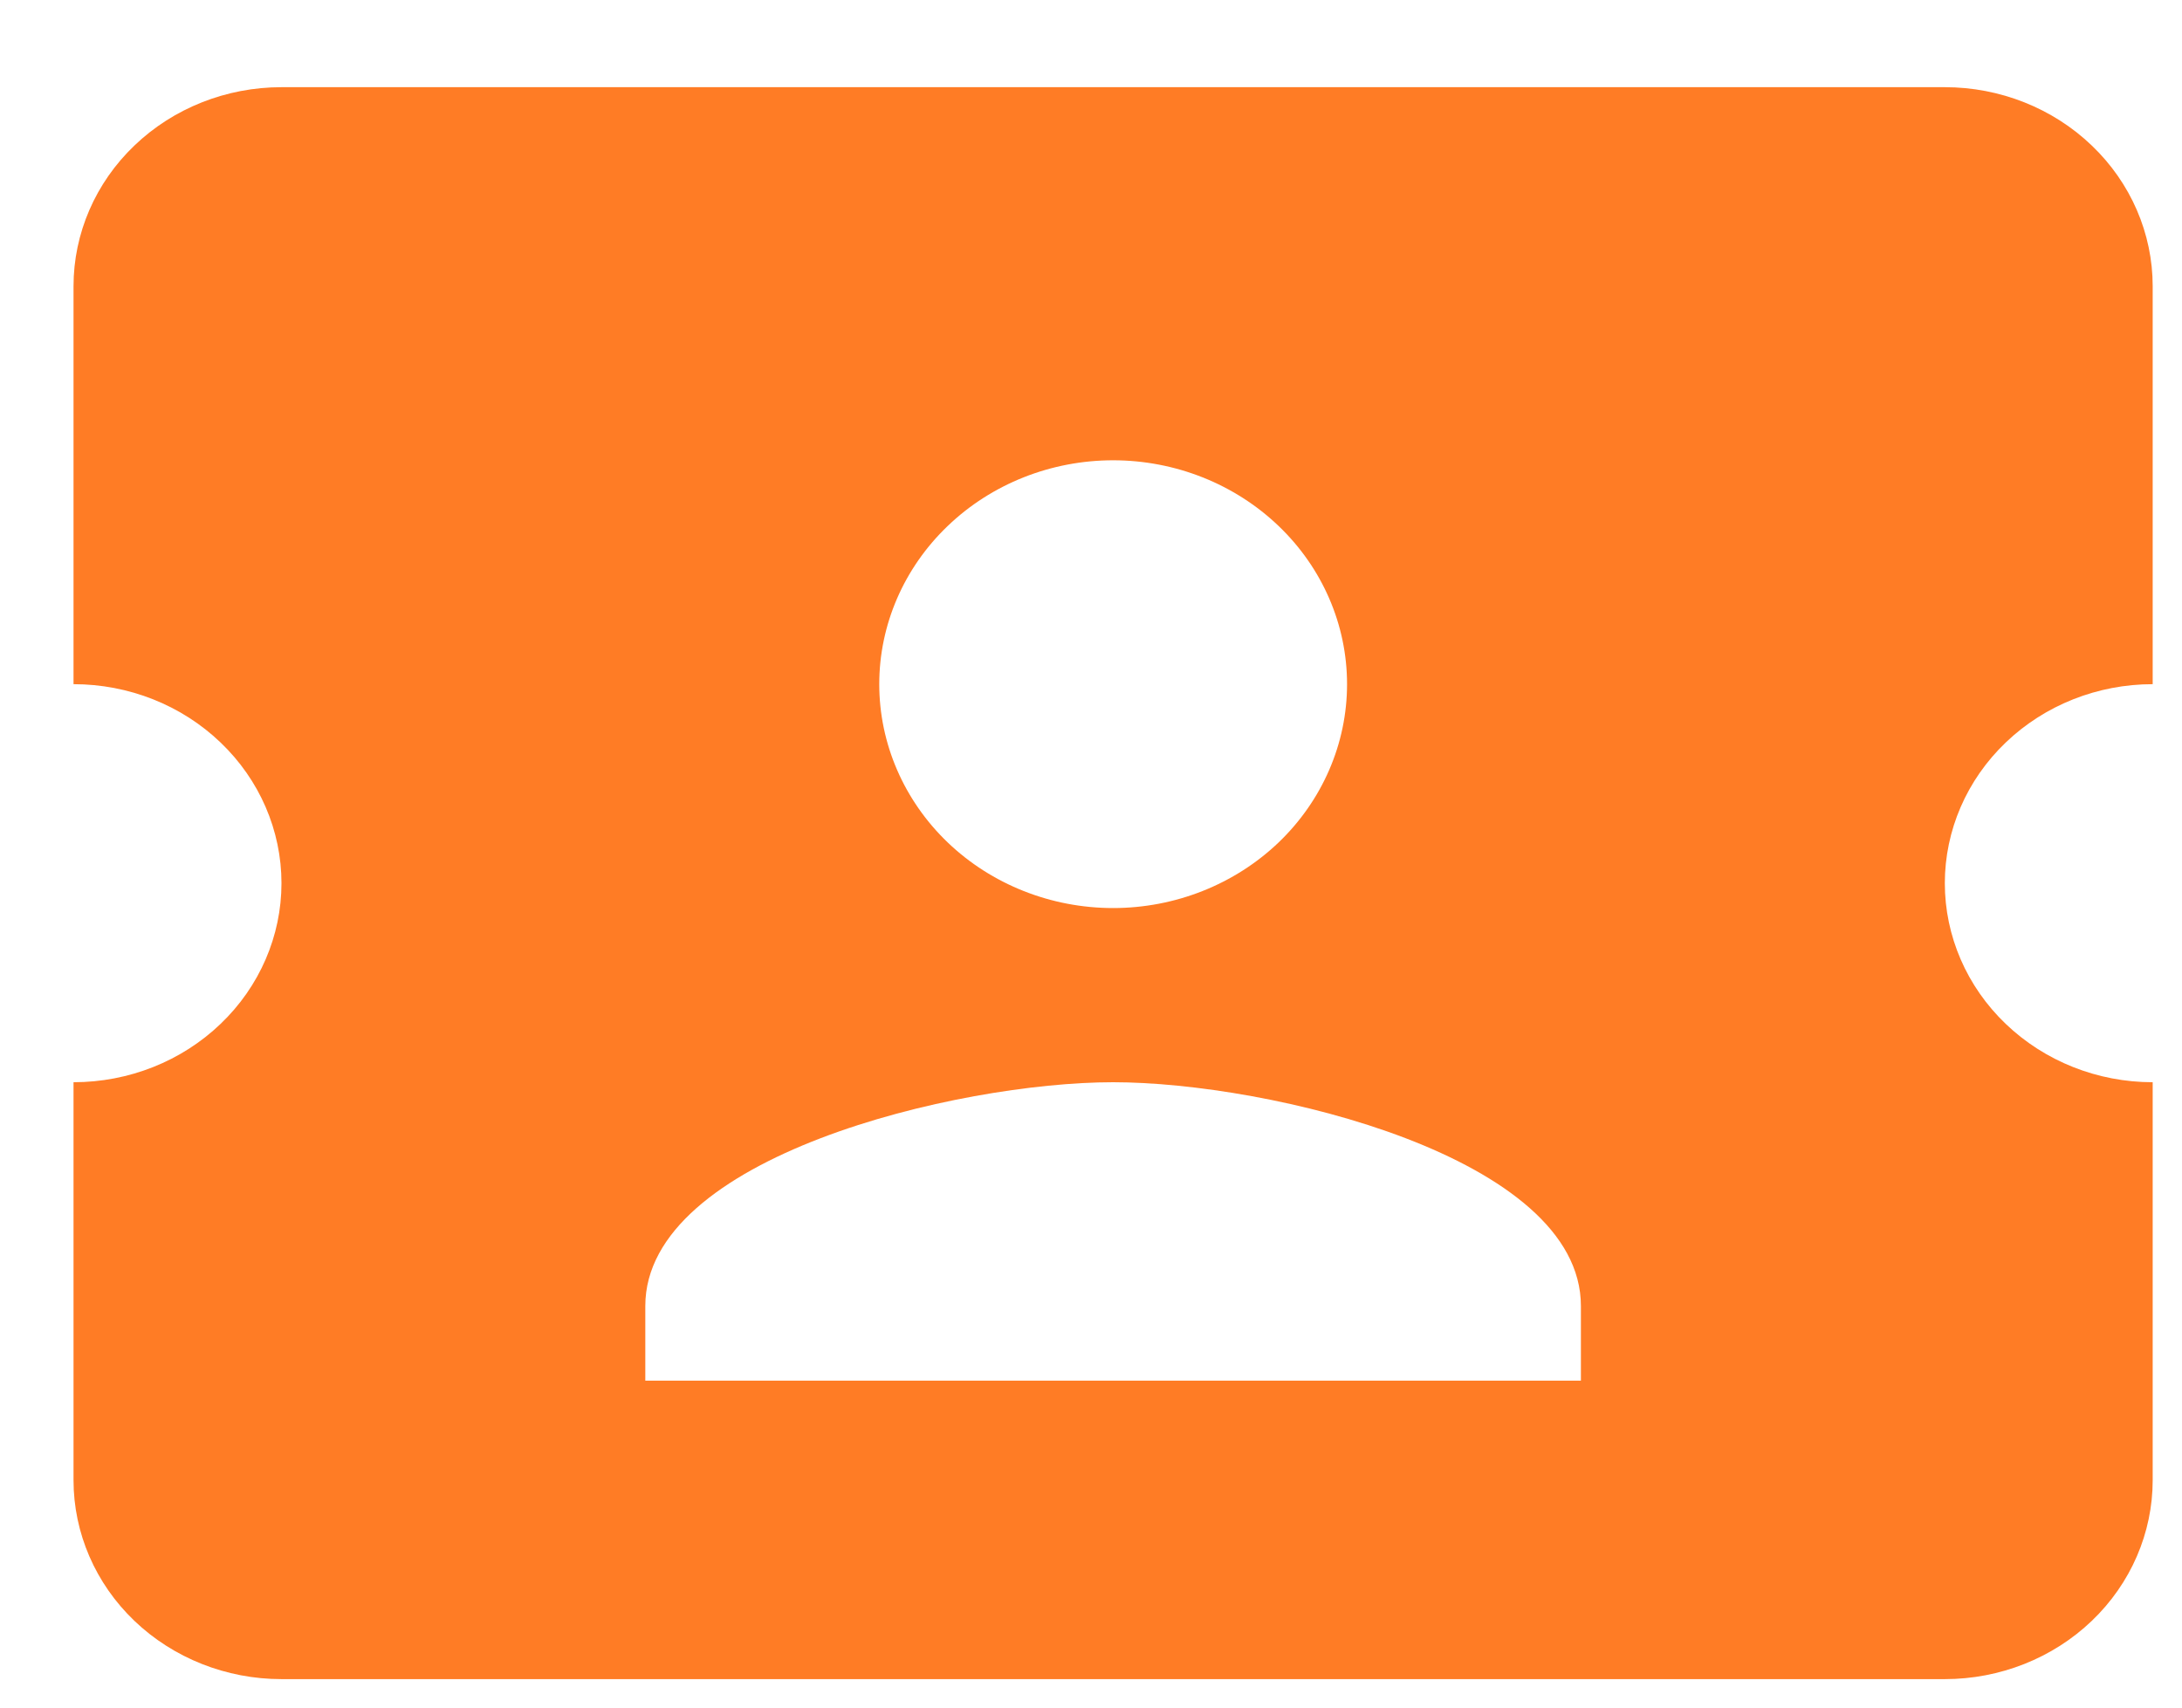 <svg width="23" height="18" viewBox="0 0 23 18" fill="none" xmlns="http://www.w3.org/2000/svg">
<path d="M20.5 9.31C20.5 9.866 20.731 10.4 21.142 10.793C21.553 11.187 22.11 11.408 22.691 11.408V15.603C22.691 16.159 22.46 16.693 22.049 17.086C21.638 17.479 21.081 17.7 20.5 17.7H2.967C2.386 17.7 1.828 17.479 1.417 17.086C1.006 16.693 0.775 16.159 0.775 15.603V11.408C1.357 11.408 1.914 11.187 2.325 10.793C2.736 10.4 2.967 9.866 2.967 9.31C2.967 8.754 2.736 8.22 2.325 7.827C1.914 7.433 1.357 7.212 0.775 7.212V3.017C0.775 2.461 1.006 1.927 1.417 1.534C1.828 1.14 2.386 0.919 2.967 0.919H20.5C21.081 0.919 21.638 1.14 22.049 1.534C22.46 1.927 22.691 2.461 22.691 3.017V7.212C22.11 7.212 21.553 7.433 21.142 7.827C20.731 8.22 20.5 8.754 20.5 9.31ZM16.664 13.767C16.664 12.194 13.377 11.408 11.733 11.408C10.09 11.408 6.802 12.194 6.802 13.767V14.554H16.664V13.767ZM11.733 9.572C12.387 9.572 13.014 9.323 13.477 8.881C13.939 8.438 14.199 7.838 14.199 7.212C14.199 6.586 13.939 5.986 13.477 5.544C13.014 5.101 12.387 4.852 11.733 4.852C11.079 4.852 10.452 5.101 9.99 5.544C9.528 5.986 9.268 6.586 9.268 7.212C9.268 7.838 9.528 8.438 9.99 8.881C10.452 9.323 11.079 9.572 11.733 9.572Z" fill="#FF7C25"/>
</svg>

